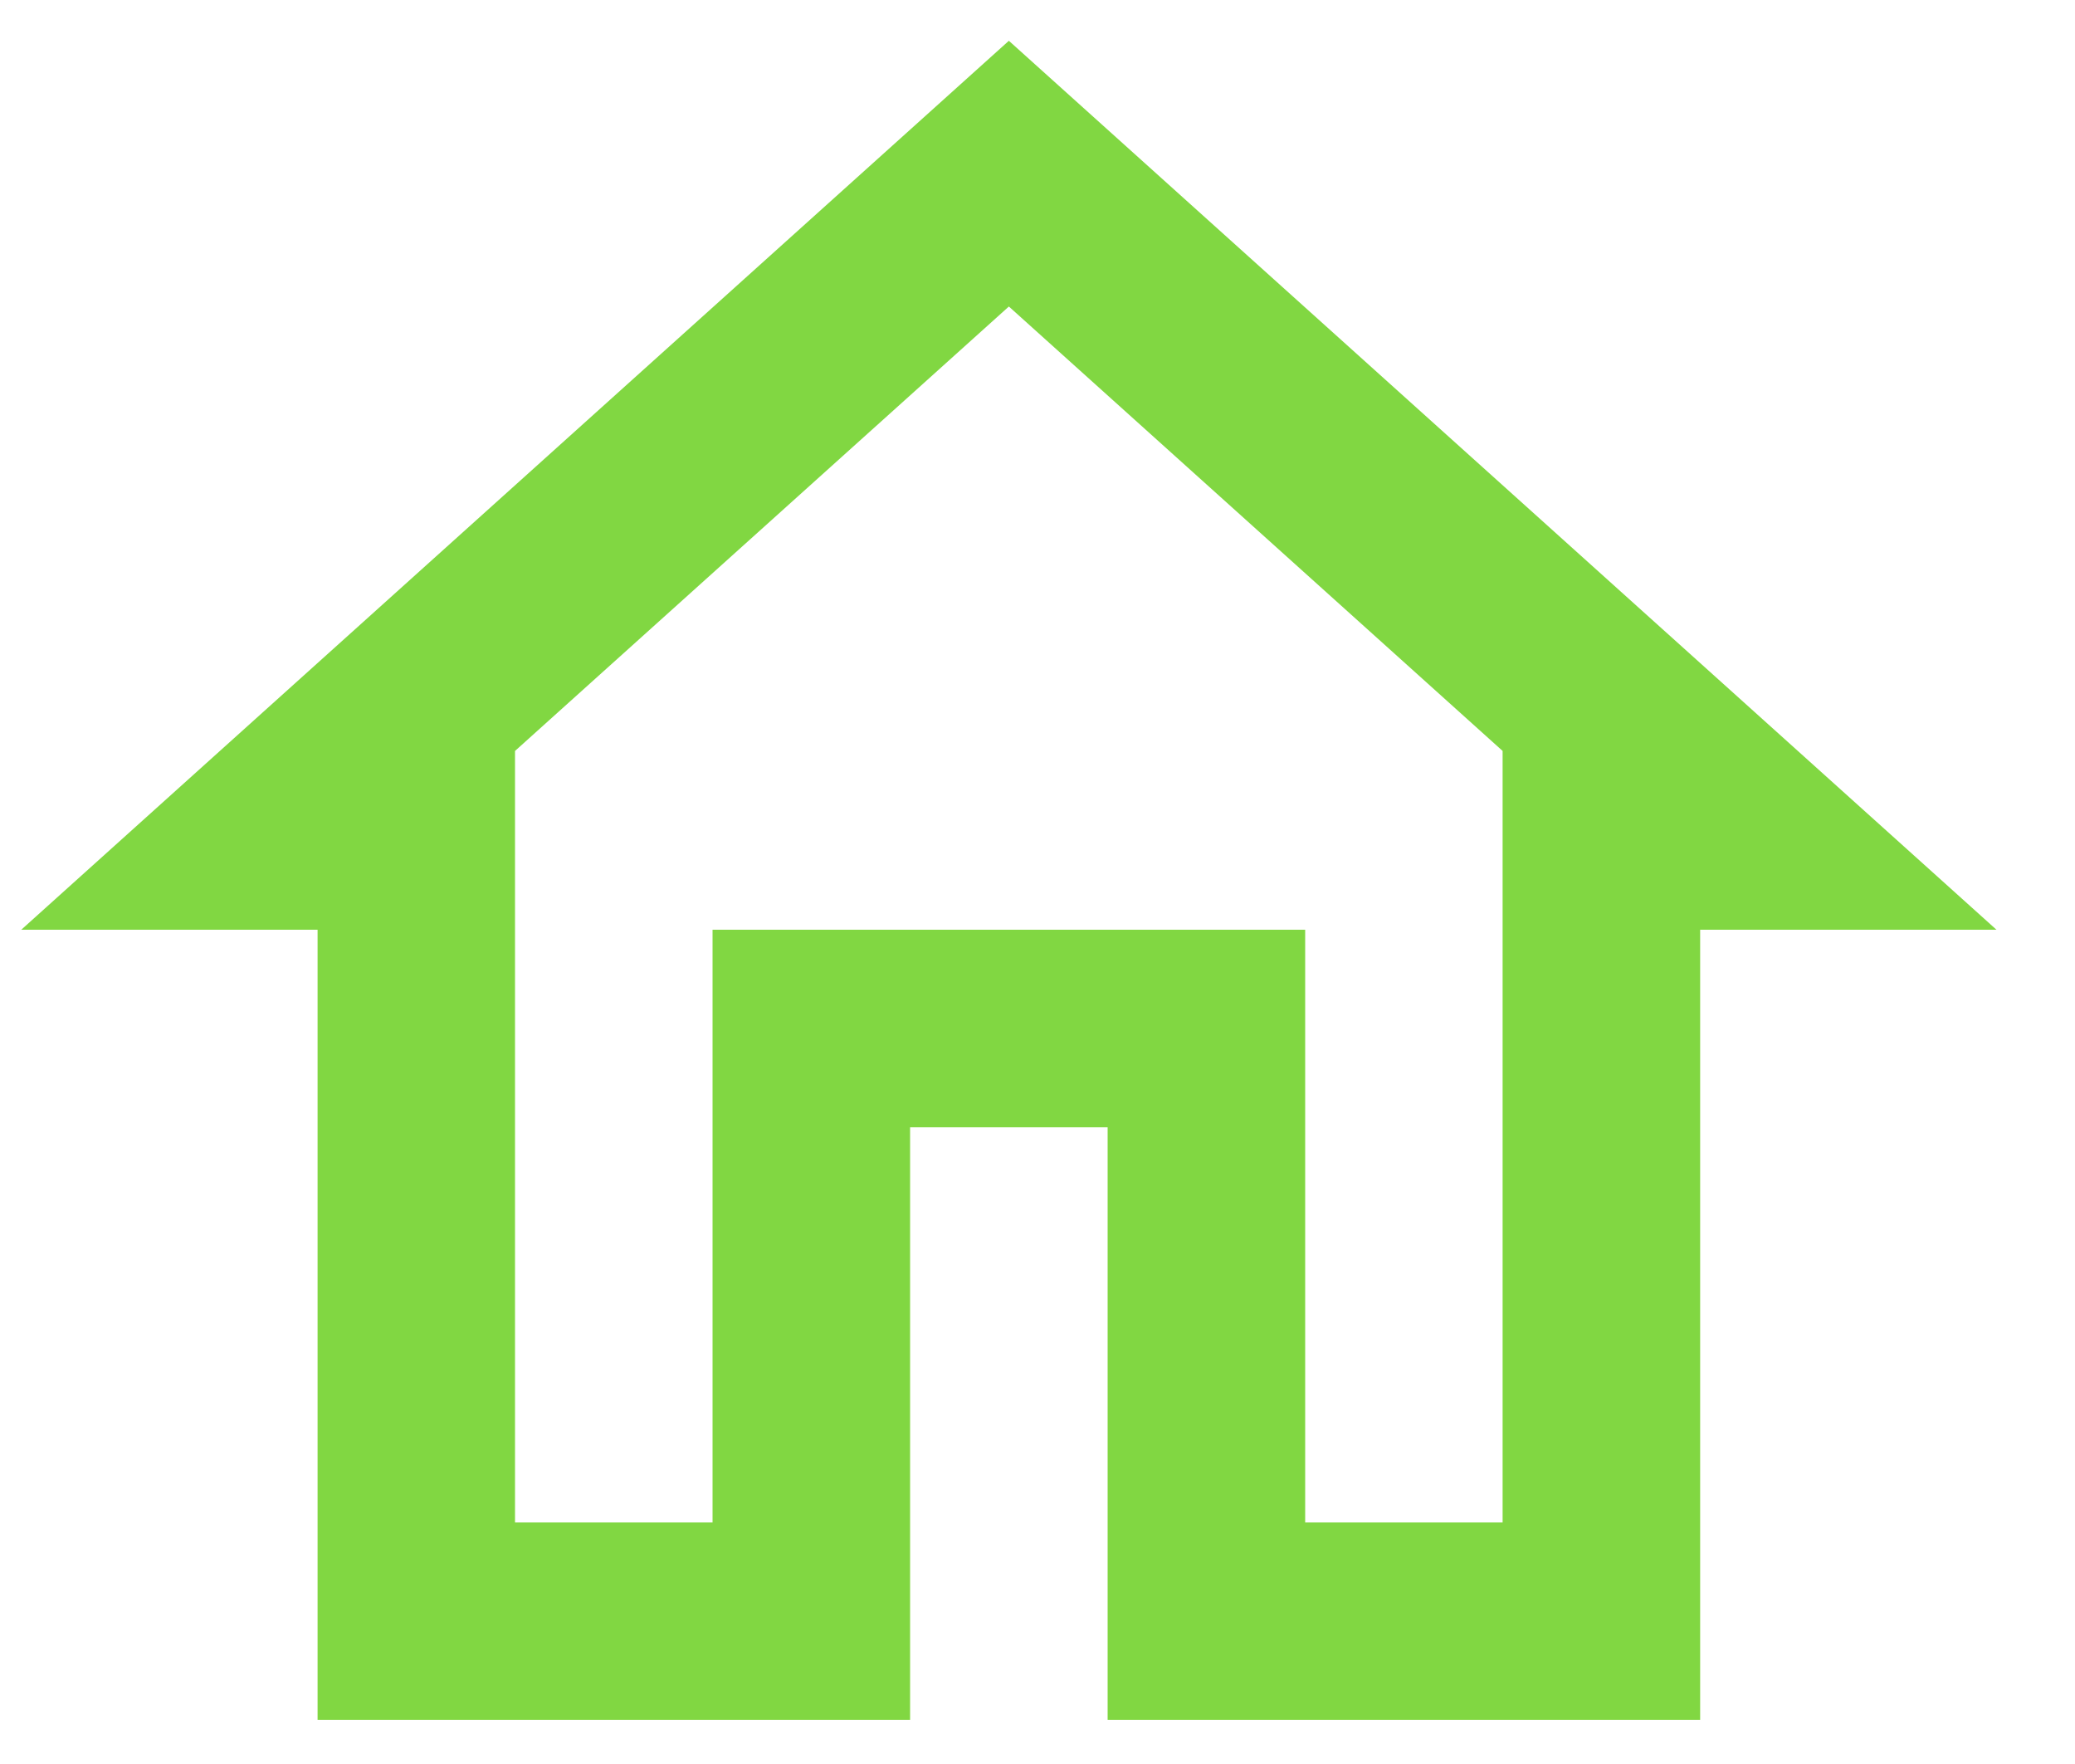 <svg width="20" height="17" viewBox="0 0 20 17" fill="none" xmlns="http://www.w3.org/2000/svg">
<path id="Vector" d="M9.724 2.954L14.483 7.237V14.672H12.58V8.96H6.868V14.672H4.964V7.237L9.724 2.954ZM9.724 0.393L0.205 8.96H3.061V16.575H8.772V10.864H10.676V16.575H16.387V8.96H19.243" fill="#81D742"/>
</svg>
